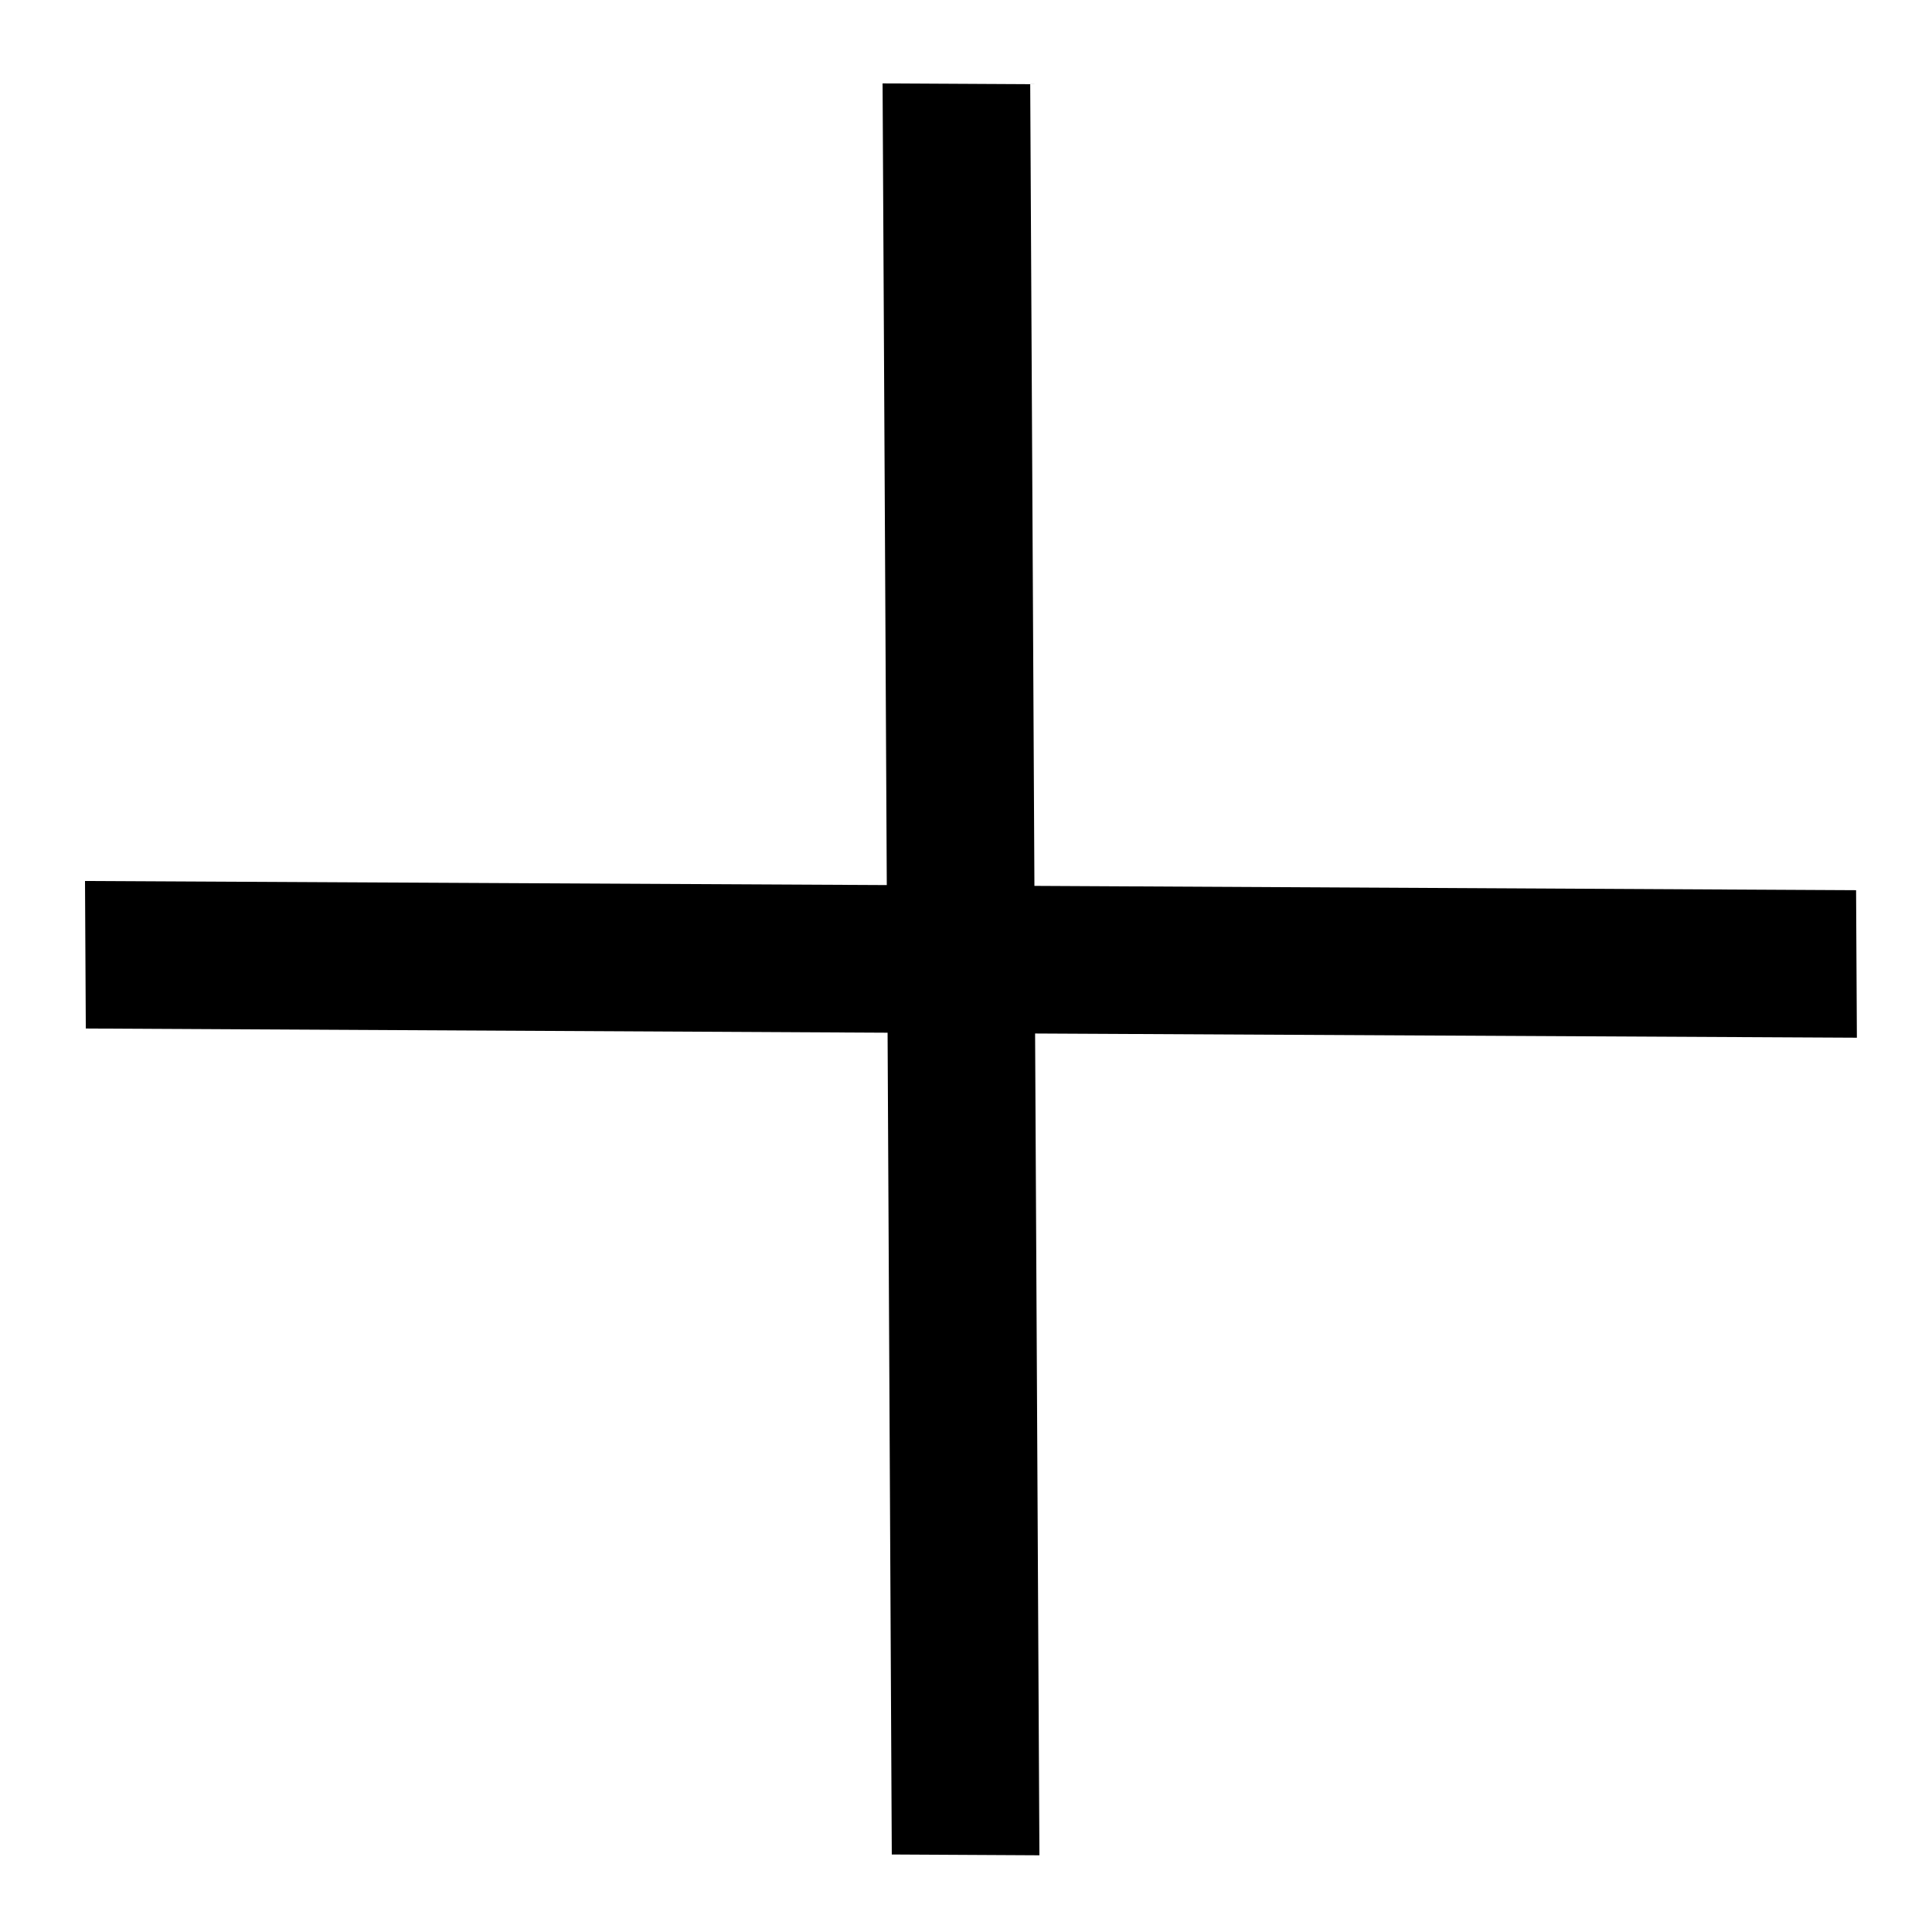 <svg width="17" height="17" viewBox="0 0 17 17" fill="none" xmlns="http://www.w3.org/2000/svg">
<path fill-rule="evenodd" clip-rule="evenodd" d="M7.803 7.788L0.748 7.752L0.755 9.05L7.81 9.087L7.847 16.318L9.146 16.325L9.108 9.094L16.339 9.131L16.332 7.833L9.102 7.795L9.065 0.741L7.766 0.734L7.803 7.788Z" fill="black"/>
</svg>
